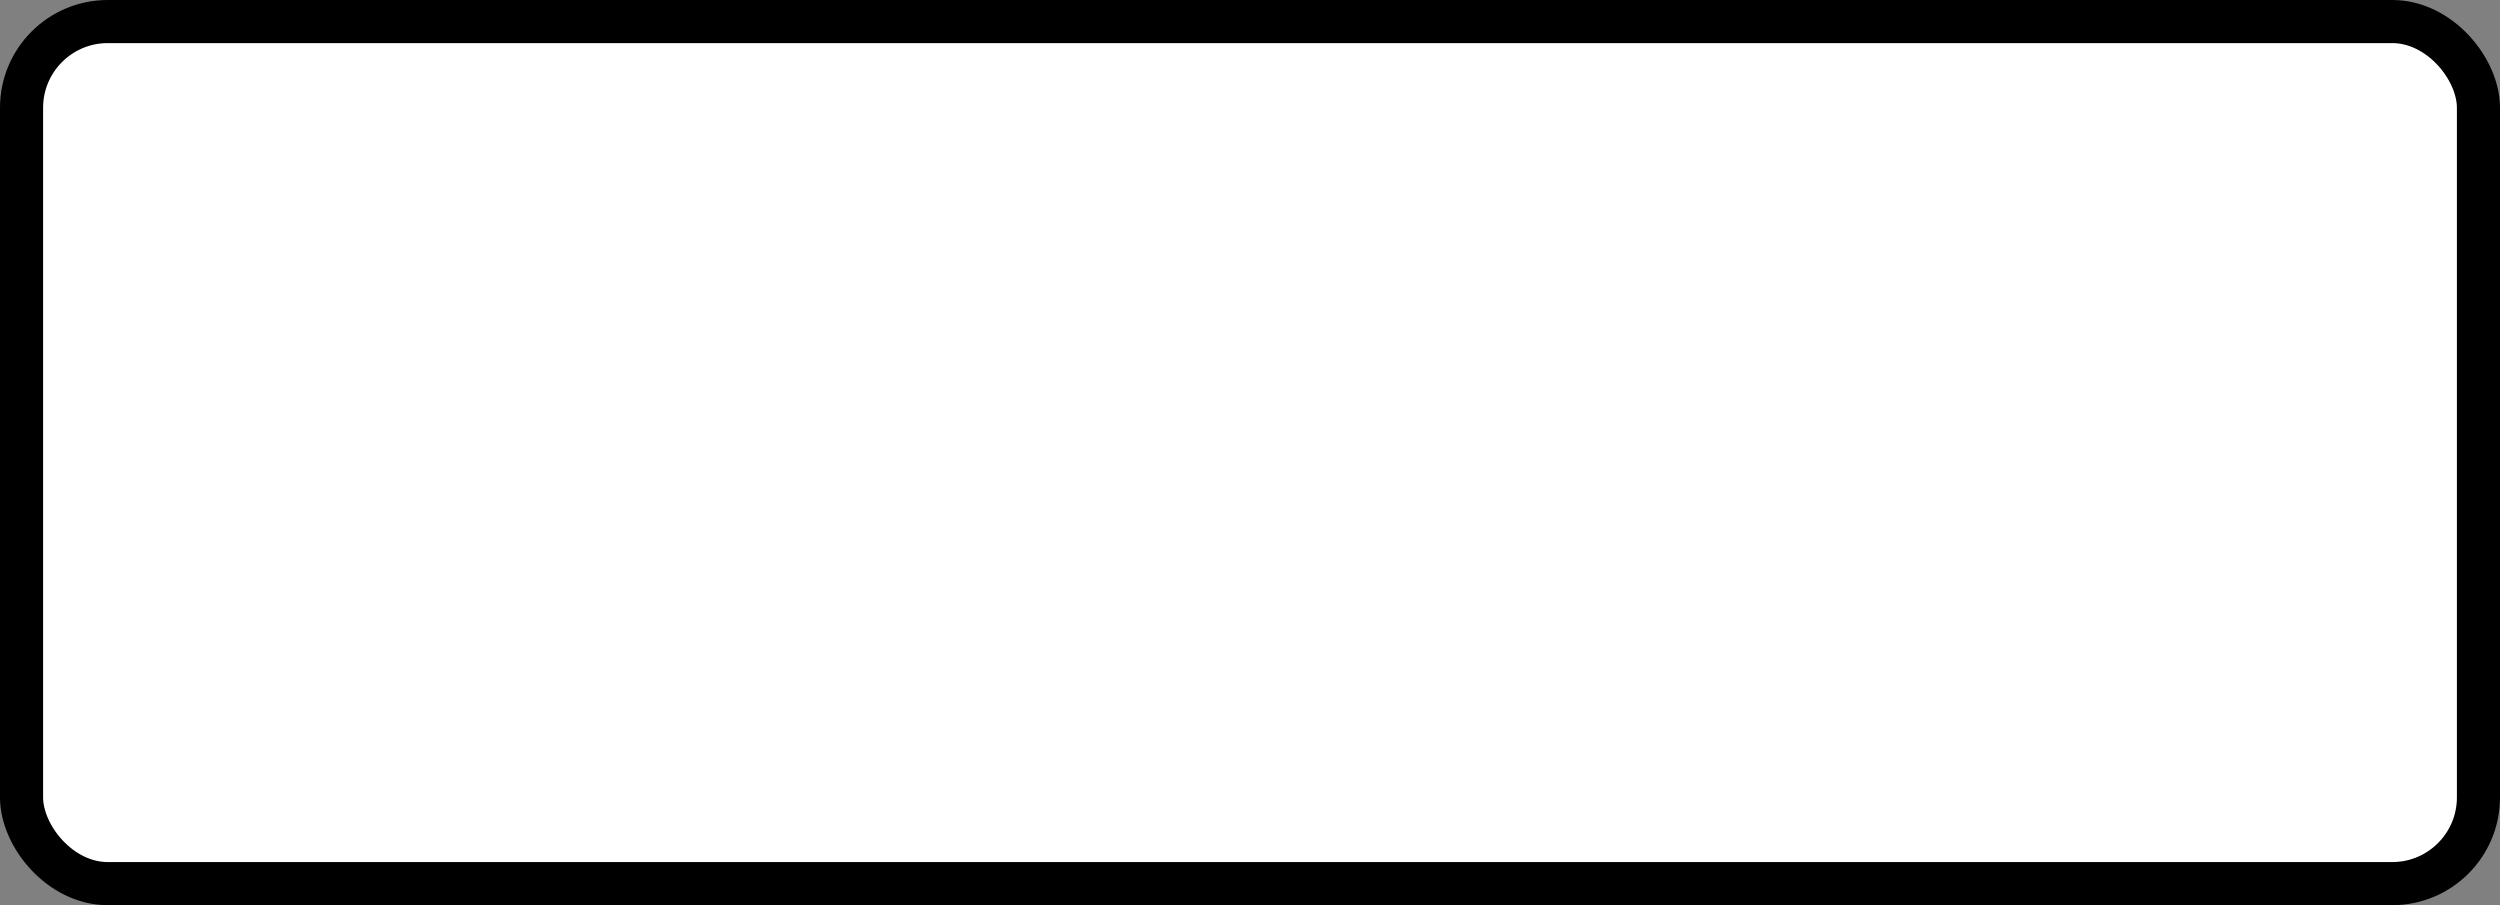 <?xml version='1.0' encoding='utf-8'?>
<svg xmlns="http://www.w3.org/2000/svg" width="100%" height="100%" viewBox="0 0 58 21">
  <rect x="0" y="0" width="58" height="21" fill="#808080" stroke="none"/>
  <rect x="0.5" y="0.5" width="57" height="20" rx="2" ry="2" id="shield" style="fill:#ffffff;stroke:#000000;stroke-width:1;"/>
</svg>
